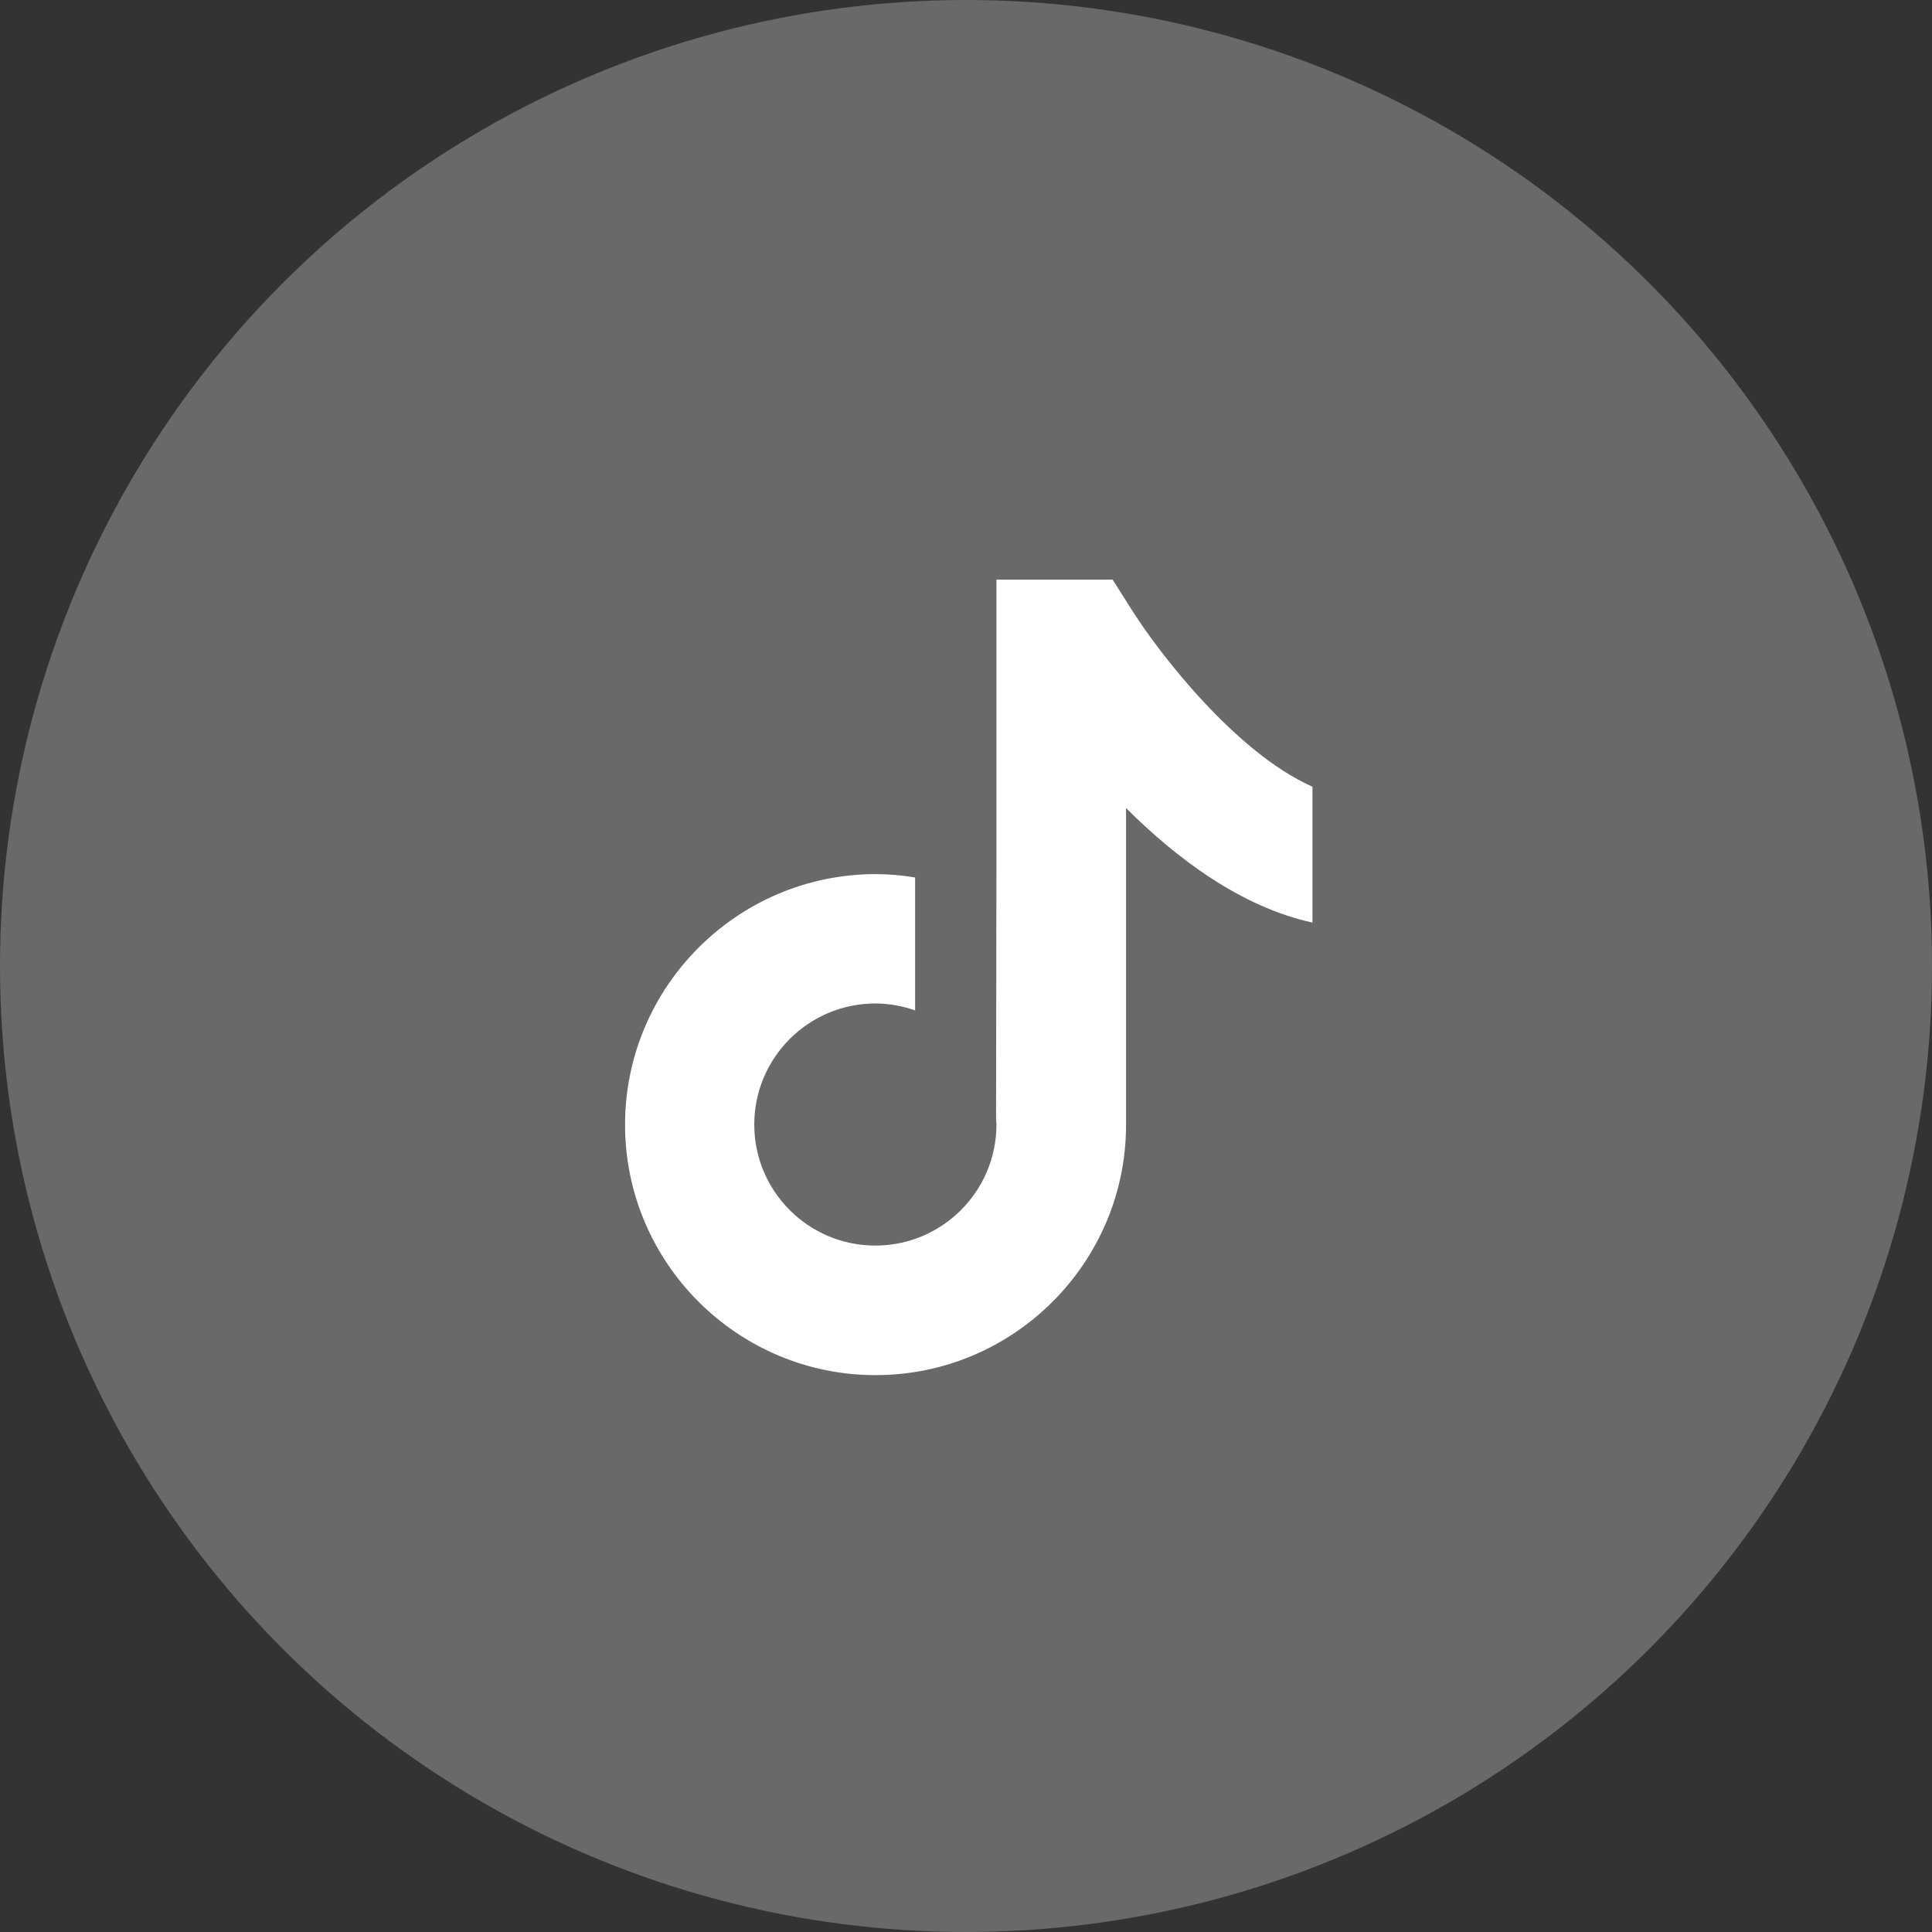 <svg width="170" height="170" viewBox="0 0 170 170" fill="none" xmlns="http://www.w3.org/2000/svg">
<rect x="0" y="0" width="170" height="170" fill="#333333" stroke="none"/>
<circle cx="85" cy="85" r="85" fill="#696969"/>
<path d="M99.589 53.663L97.9 51H87.68V74.983L87.645 98.409C87.663 98.583 87.68 98.775 87.68 98.949C87.68 104.814 82.91 109.6 77.025 109.6C71.14 109.6 66.369 104.831 66.369 98.949C66.369 93.084 71.14 88.297 77.025 88.297C78.243 88.297 79.427 88.524 80.524 88.906V77.211C79.393 77.019 78.226 76.915 77.025 76.915C64.889 76.932 55 86.818 55 98.966C55 111.114 64.889 121 77.042 121C89.195 121 99.084 111.114 99.084 98.966V71.102C103.489 75.505 109.183 79.804 115.485 81.179V69.222C108.643 66.194 101.835 57.248 99.589 53.663Z" fill="white"/>
</svg>
